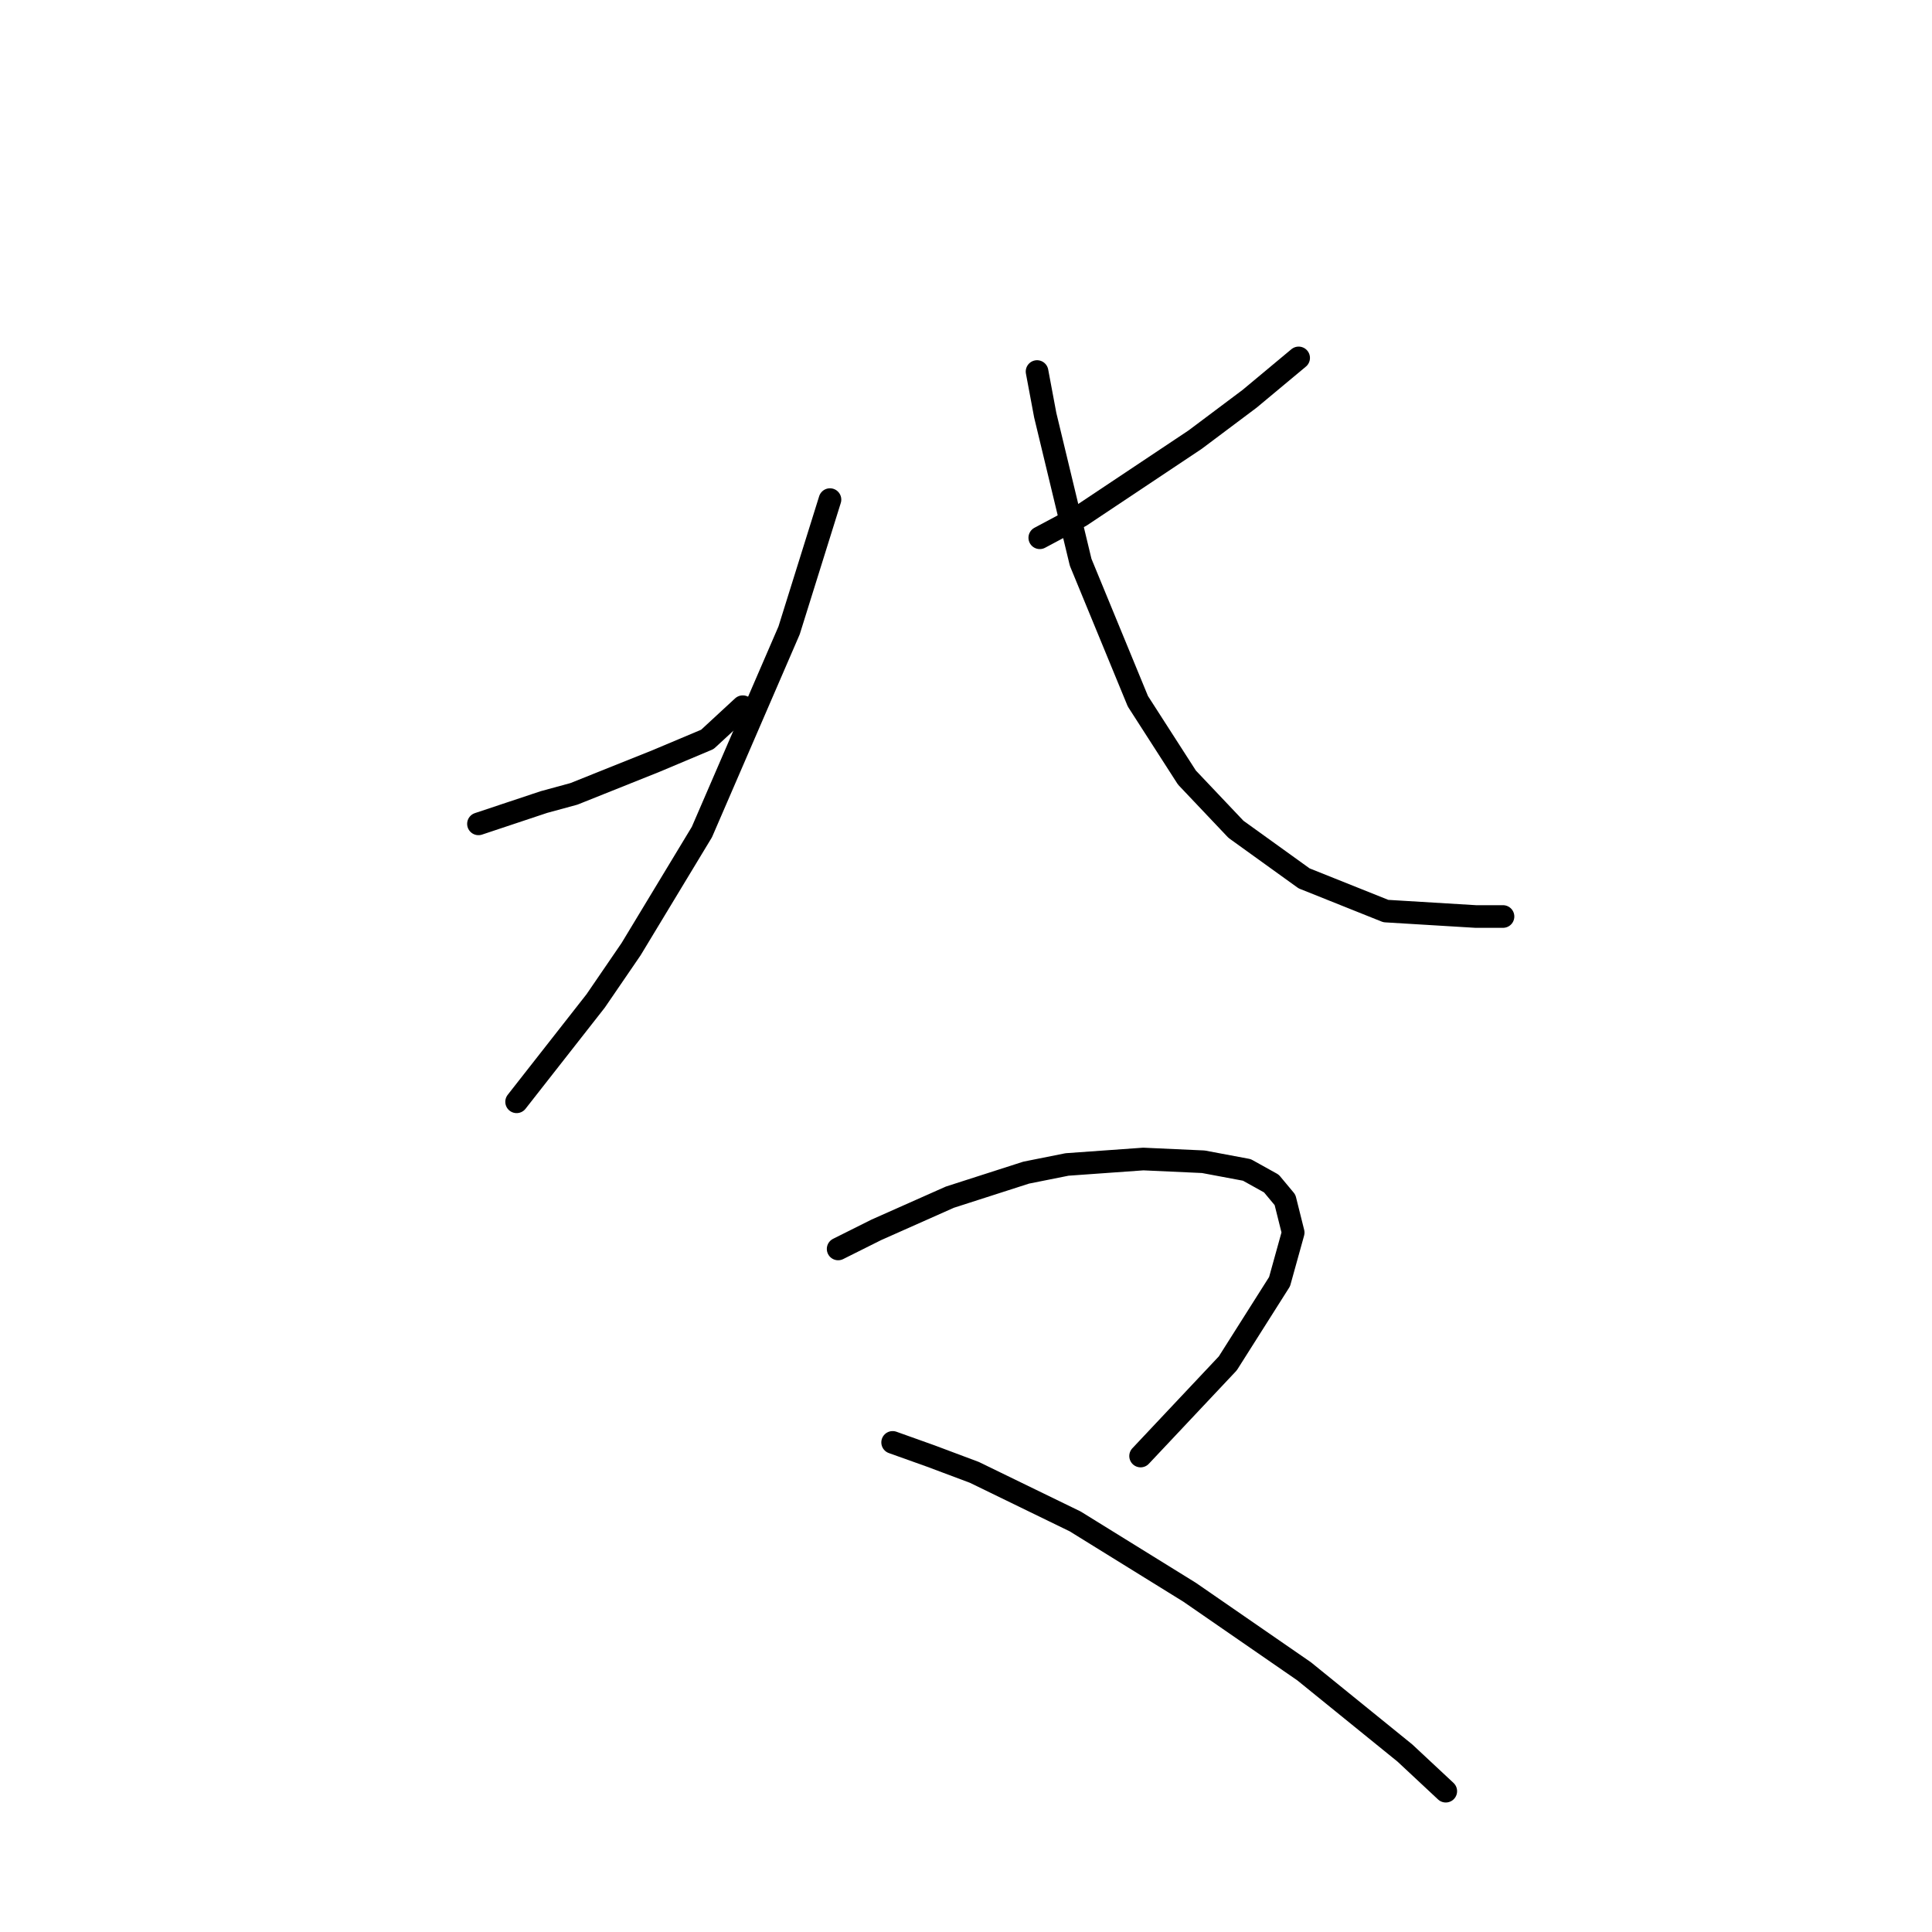 <?xml version="1.0" standalone="no"?>
    <svg width="256" height="256" xmlns="http://www.w3.org/2000/svg" version="1.1">
    <polyline stroke="black" stroke-width="3" stroke-linecap="round" fill="transparent" stroke-linejoin="round" points="63.399 109.166 67.732 107.722 72.064 106.278 76.036 105.195 86.868 100.862 93.728 97.974 98.421 93.641 98.421 93.641 " />
        <polyline stroke="black" stroke-width="3" stroke-linecap="round" fill="transparent" stroke-linejoin="round" points="109.975 66.201 104.559 83.532 93.005 110.25 83.618 125.775 78.924 132.635 68.454 145.994 68.454 145.994 " />
        <polyline stroke="black" stroke-width="3" stroke-linecap="round" fill="transparent" stroke-linejoin="round" points="172.077 47.426 165.578 52.842 158.356 58.258 143.192 68.367 137.776 71.256 137.776 71.256 " />
        <polyline stroke="black" stroke-width="3" stroke-linecap="round" fill="transparent" stroke-linejoin="round" points="137.415 49.231 138.498 55.008 143.192 74.505 150.774 92.919 157.273 103.029 163.772 109.889 172.799 116.388 183.63 120.72 195.545 121.442 199.156 121.442 199.156 121.442 " />
        <polyline stroke="black" stroke-width="3" stroke-linecap="round" fill="transparent" stroke-linejoin="round" points="111.058 165.491 116.113 162.964 125.862 158.631 135.971 155.381 141.387 154.298 151.496 153.576 159.44 153.937 165.216 155.02 168.466 156.826 170.271 158.992 171.354 163.325 169.549 169.824 162.689 180.655 151.135 192.931 151.135 192.931 " />
        <polyline stroke="black" stroke-width="3" stroke-linecap="round" fill="transparent" stroke-linejoin="round" points="118.279 191.126 123.334 192.931 129.111 195.098 142.47 201.597 157.634 210.984 172.799 221.455 186.158 232.286 191.573 237.341 191.573 237.341 " />
        </svg>